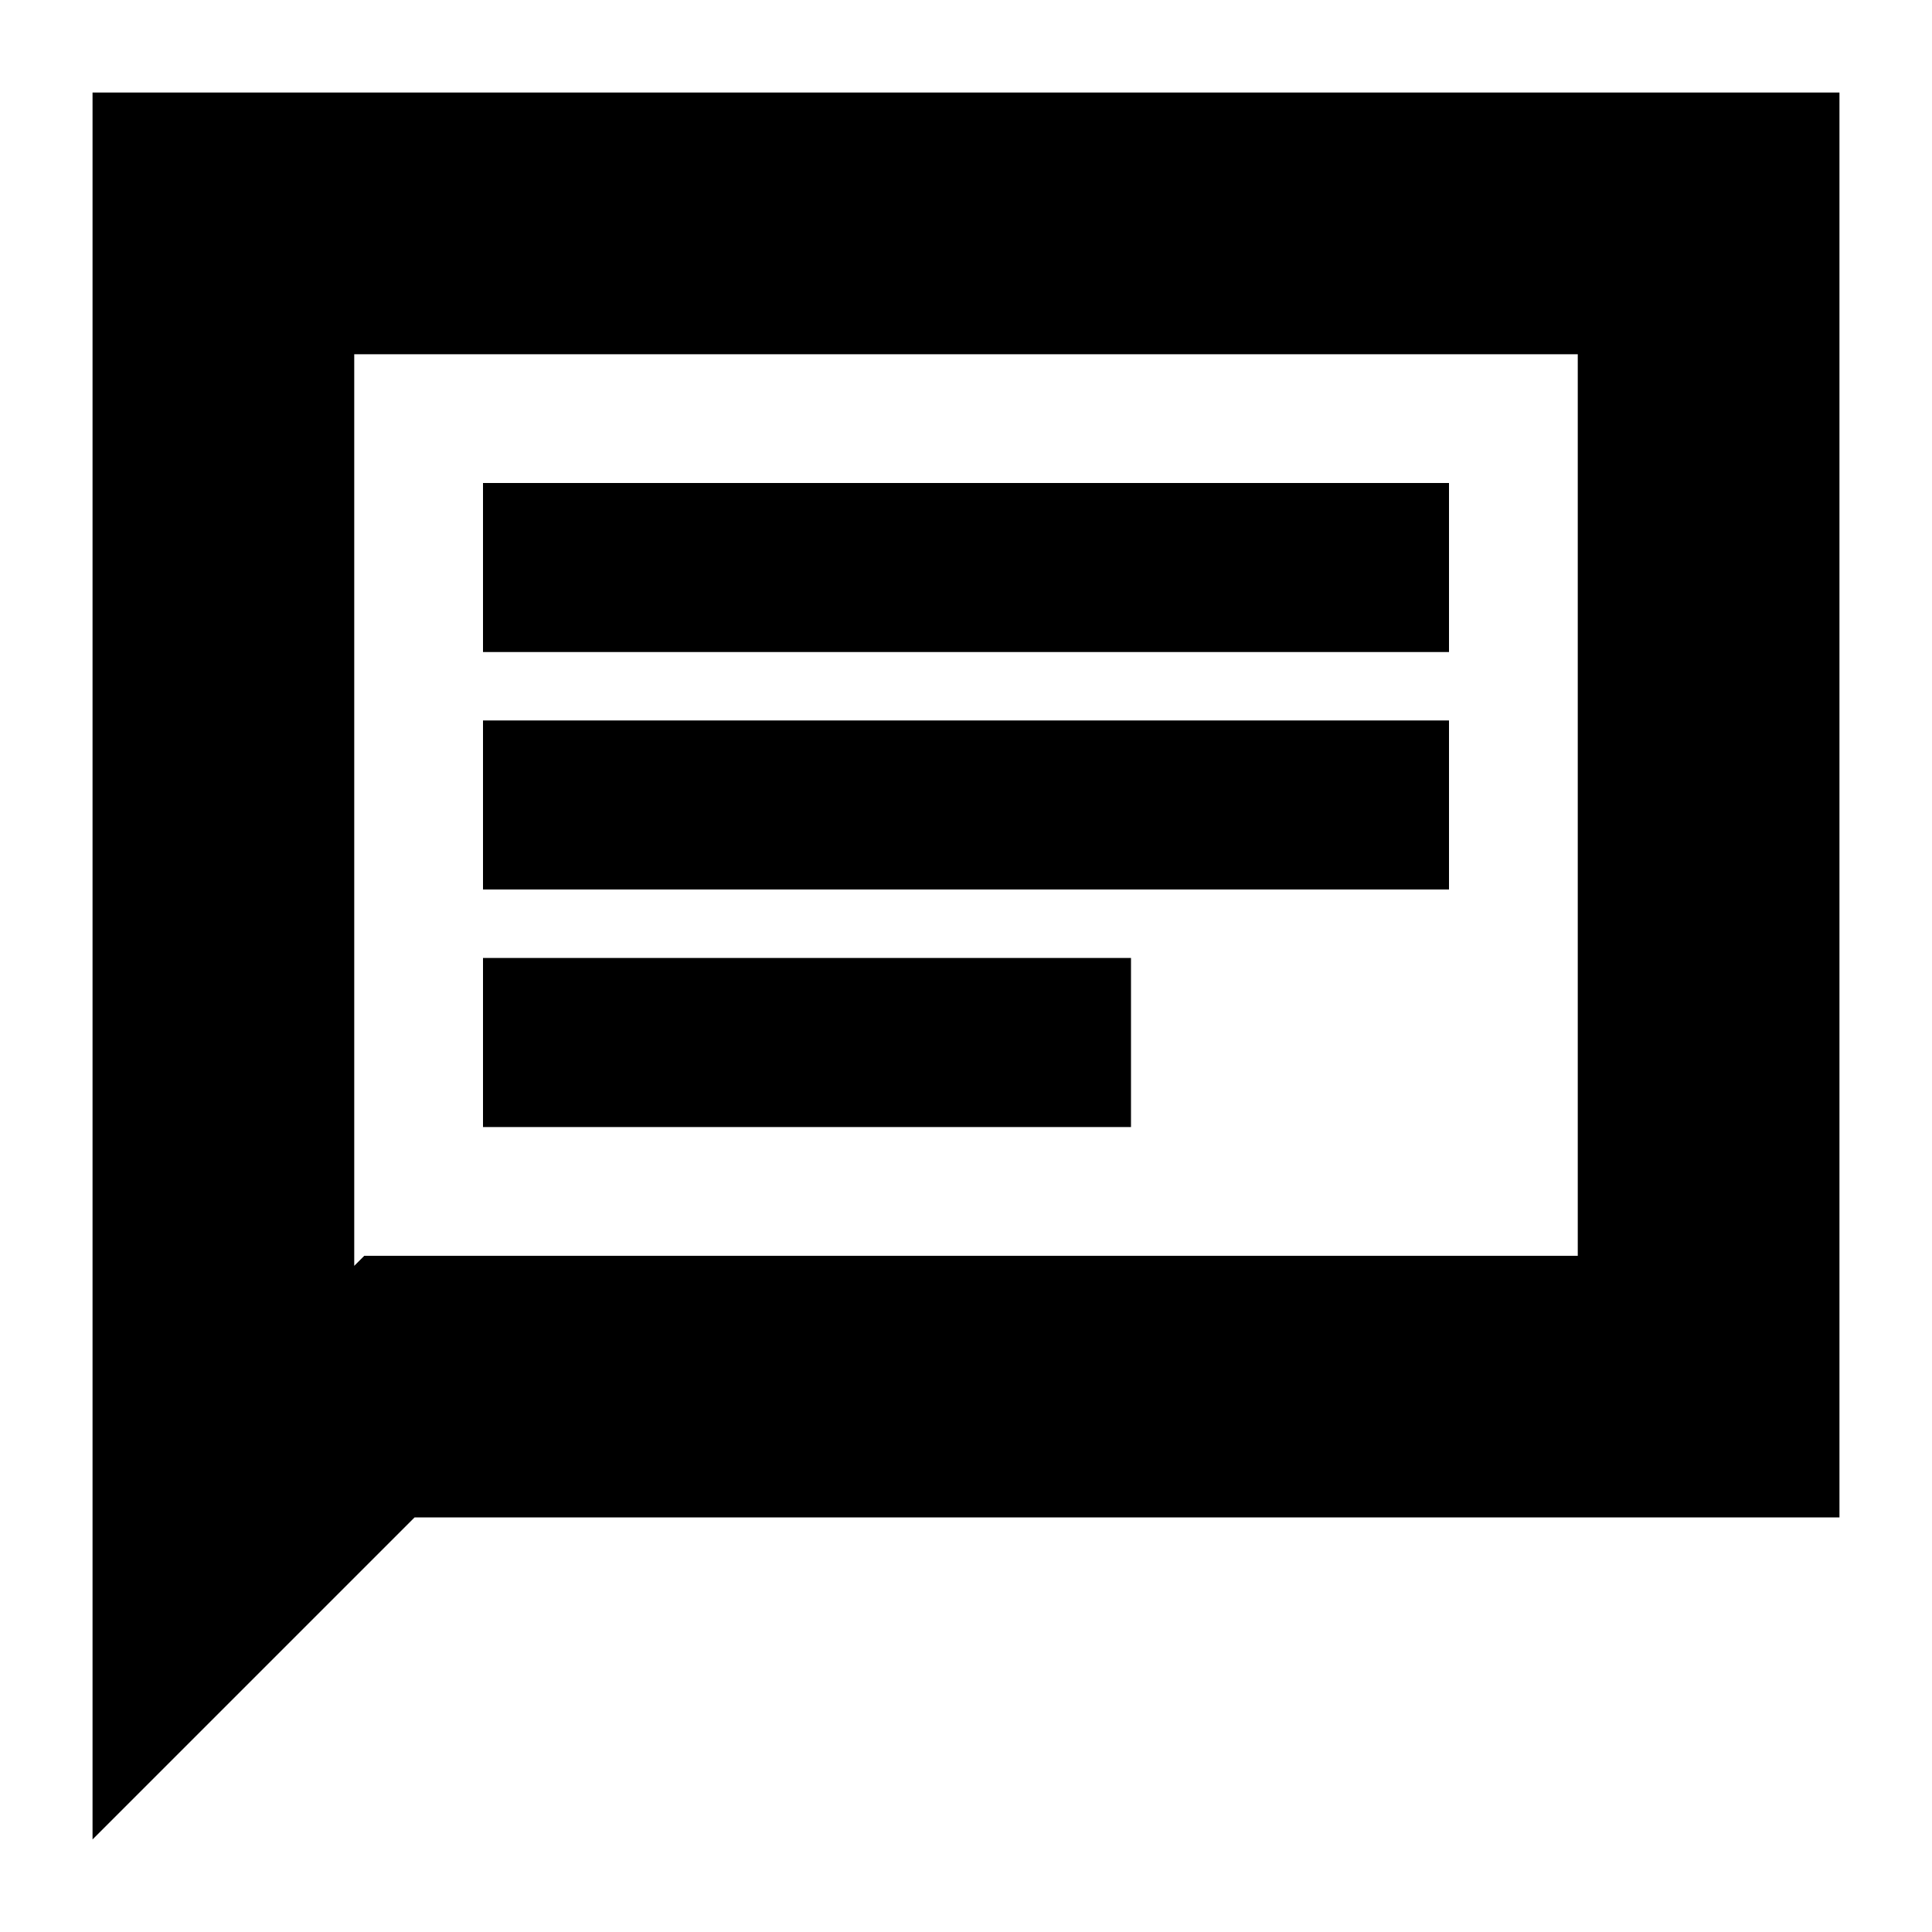 <svg xmlns="http://www.w3.org/2000/svg" height="20" width="20"><path d="M5 11.667h6.708v-1.75H5Zm0-2.459h10v-1.75H5ZM5 6.75h10V5H5ZM.958 19.042V.958h18.084v14.75H4.292Zm2.709-5.938L3.771 13h12.562V3.667H3.667Zm0 0V3.667 13Z"/></svg>